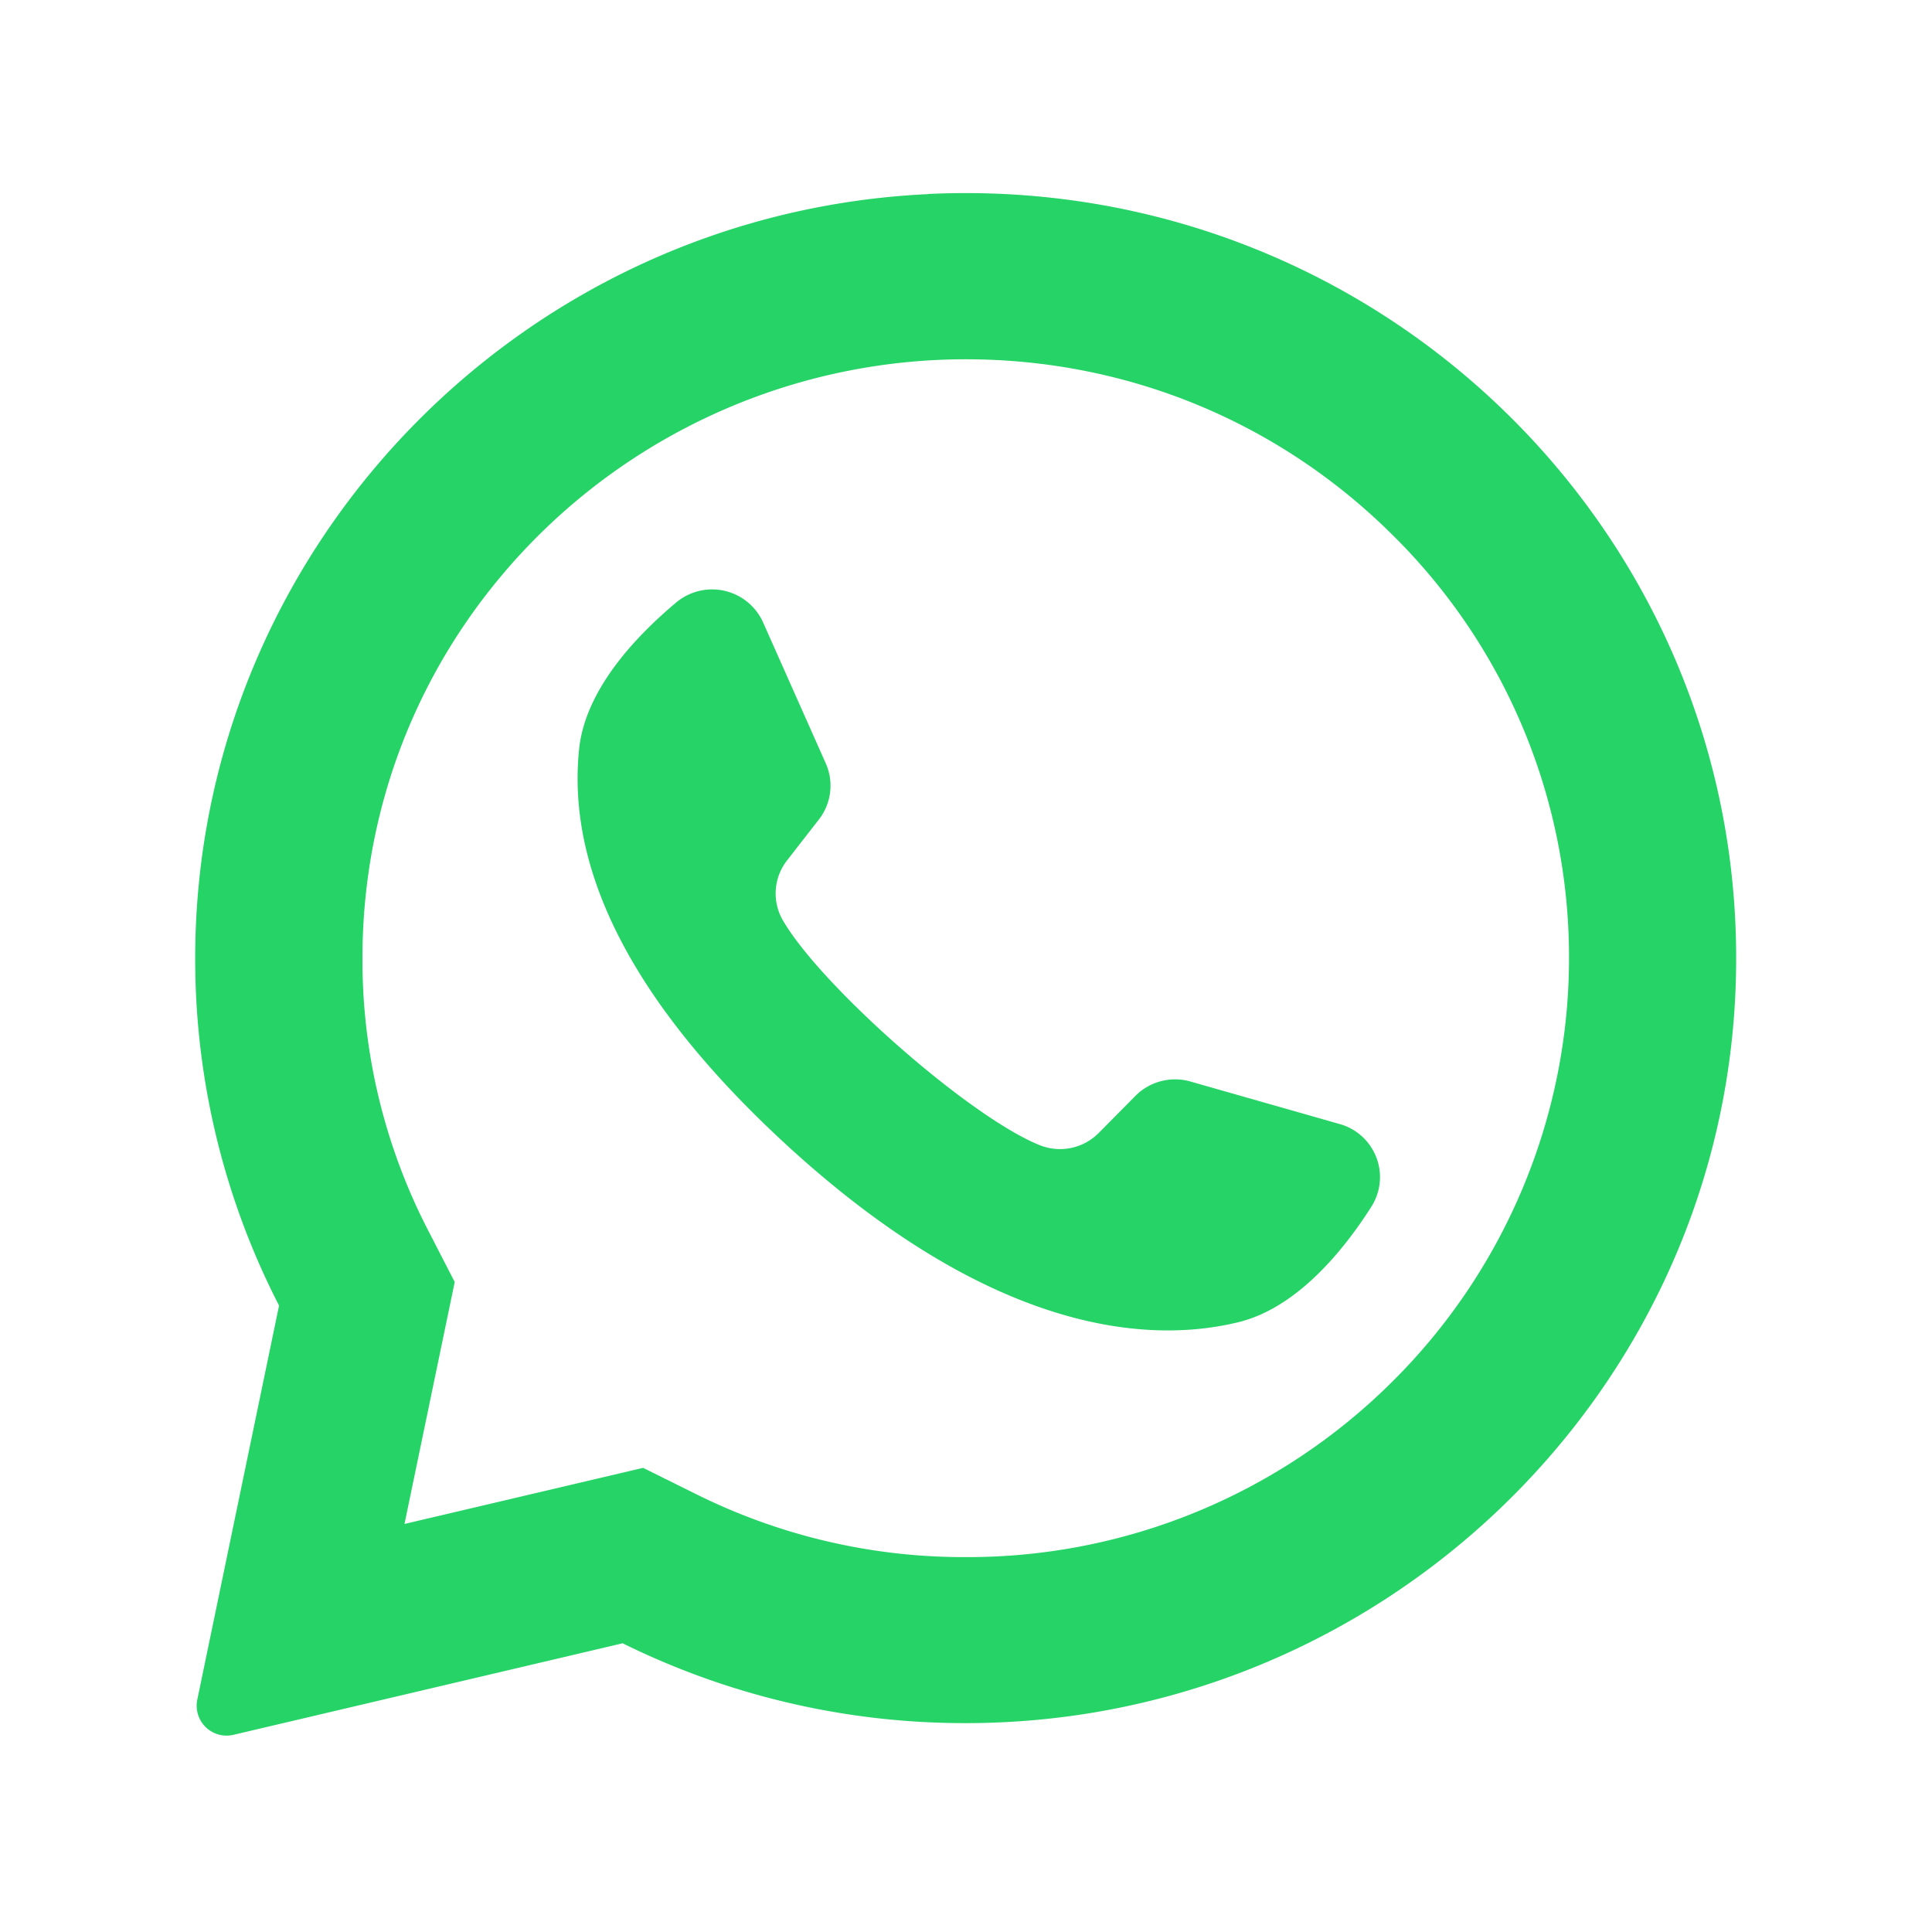 <svg width="25" height="25" fill="none" xmlns="http://www.w3.org/2000/svg"><path d="M12.01 2.512c-5.31.25-9.5 4.64-9.484 9.917a9.798 9.798 0 0 0 1.085 4.465l-1.058 5.1a.387.387 0 0 0 .47.454l5.034-1.184a9.983 9.983 0 0 0 4.284 1.032c5.427.083 9.951-4.195 10.12-9.58C22.643 6.94 17.844 2.235 12.01 2.51Zm6.006 15.367a7.785 7.785 0 0 1-5.52 2.27 7.77 7.77 0 0 1-3.474-.808l-.7-.347-3.088.726.65-3.131-.346-.672A7.62 7.62 0 0 1 4.69 12.4c0-2.07.812-4.017 2.286-5.48a7.85 7.85 0 0 1 5.52-2.271c2.086 0 4.046.806 5.52 2.27a7.672 7.672 0 0 1 2.287 5.48c0 2.052-.825 4.03-2.287 5.48Z" fill="#25D366"/><path d="m17.335 14.545-1.93-.55a.723.723 0 0 0-.713.186l-.473.478a.706.706 0 0 1-.764.16c-.914-.367-2.835-2.063-3.326-2.912a.694.694 0 0 1 .056-.774l.412-.53a.71.71 0 0 0 .088-.726l-.811-1.824a.723.723 0 0 0-1.125-.256c-.54.453-1.18 1.14-1.256 1.903-.137 1.343.443 3.036 2.636 5.07 2.536 2.349 4.566 2.66 5.888 2.341.75-.18 1.35-.903 1.727-1.494a.713.713 0 0 0-.409-1.072Z" fill="#25D366"/></svg>